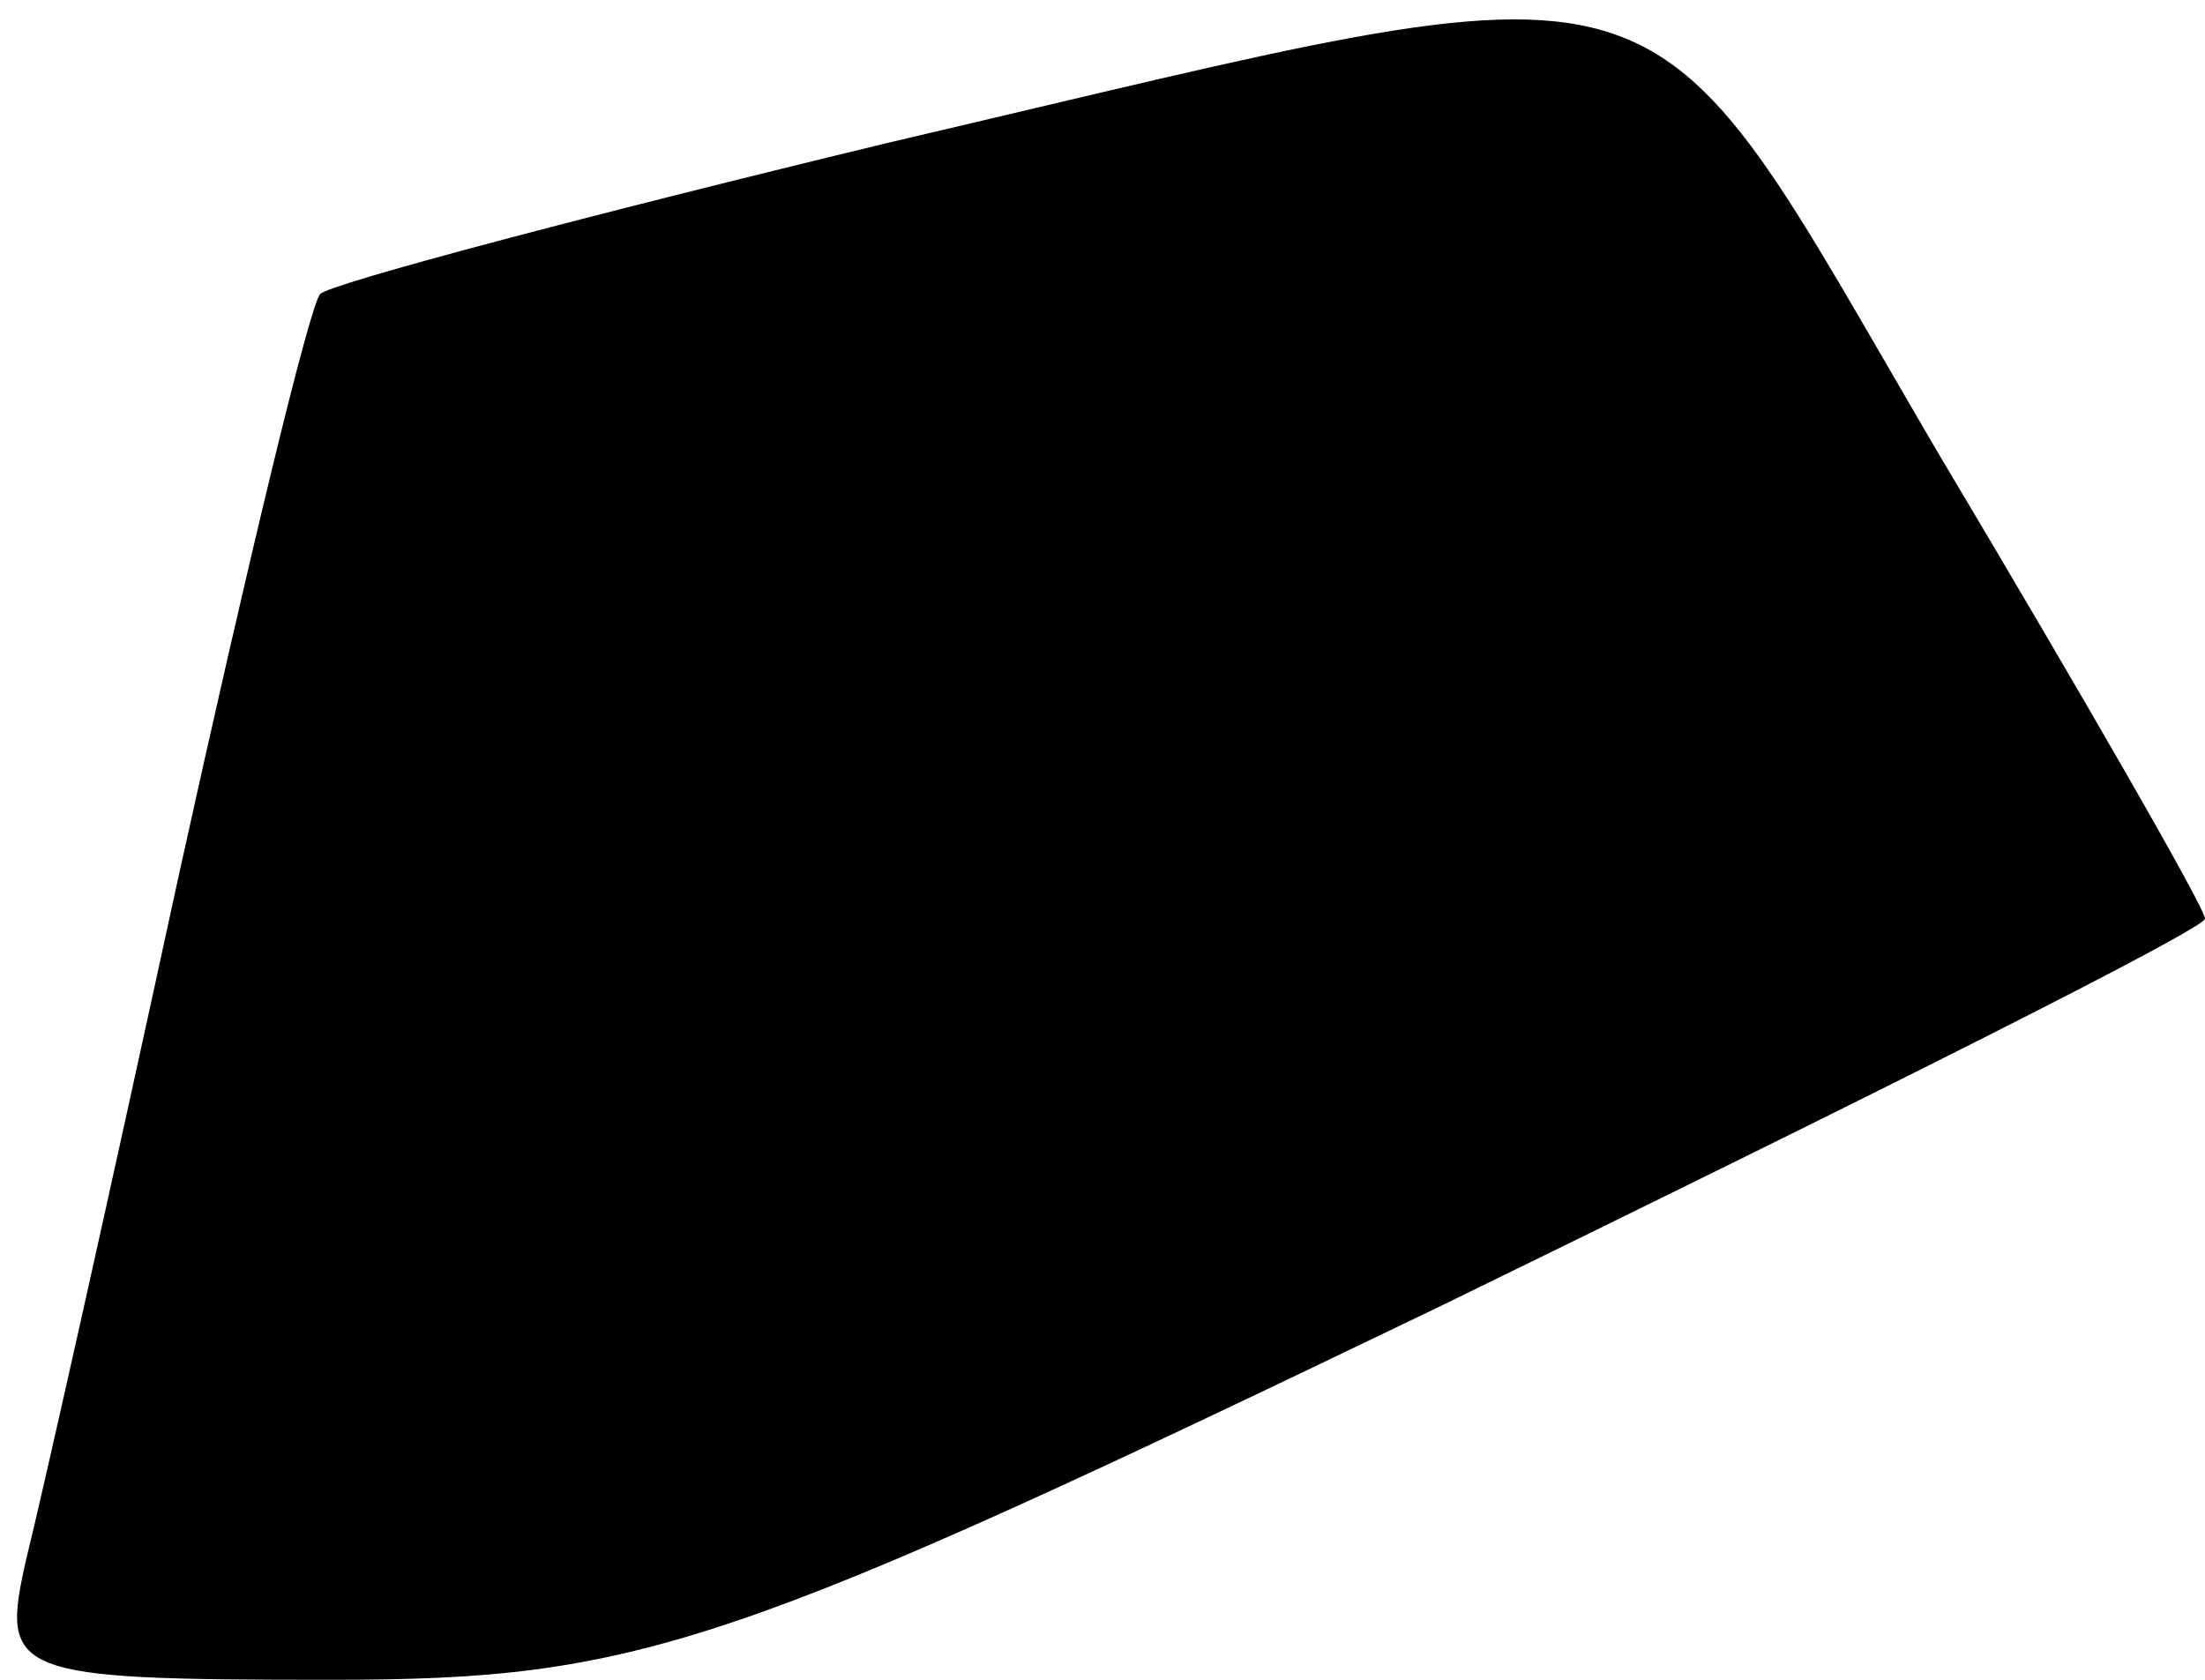 <?xml version="1.0" standalone="no"?>
<!DOCTYPE svg PUBLIC "-//W3C//DTD SVG 20010904//EN"
 "http://www.w3.org/TR/2001/REC-SVG-20010904/DTD/svg10.dtd">
<svg version="1.0" xmlns="http://www.w3.org/2000/svg"
 width="42pt" height="32pt" viewBox="0 0 42 32"
 preserveAspectRatio="xMidYMid meet">
<g transform="translate(0,32) scale(0.1,-0.1)"
fill="#000000" stroke="none">
<path fill="#000000" stroke="none" d="M170 293 c-58 -14 -107 -27 -109 -29
-2 -2 -14 -52 -27 -111 -13 -60 -26 -118 -29 -130 -5 -22 -3 -23 58 -23 59 0
76 6 211 71 80 39 146 72 146 74 0 2 -23 42 -51 89 -58 99 -45 95 -199 59z"/>
</g>
</svg>
